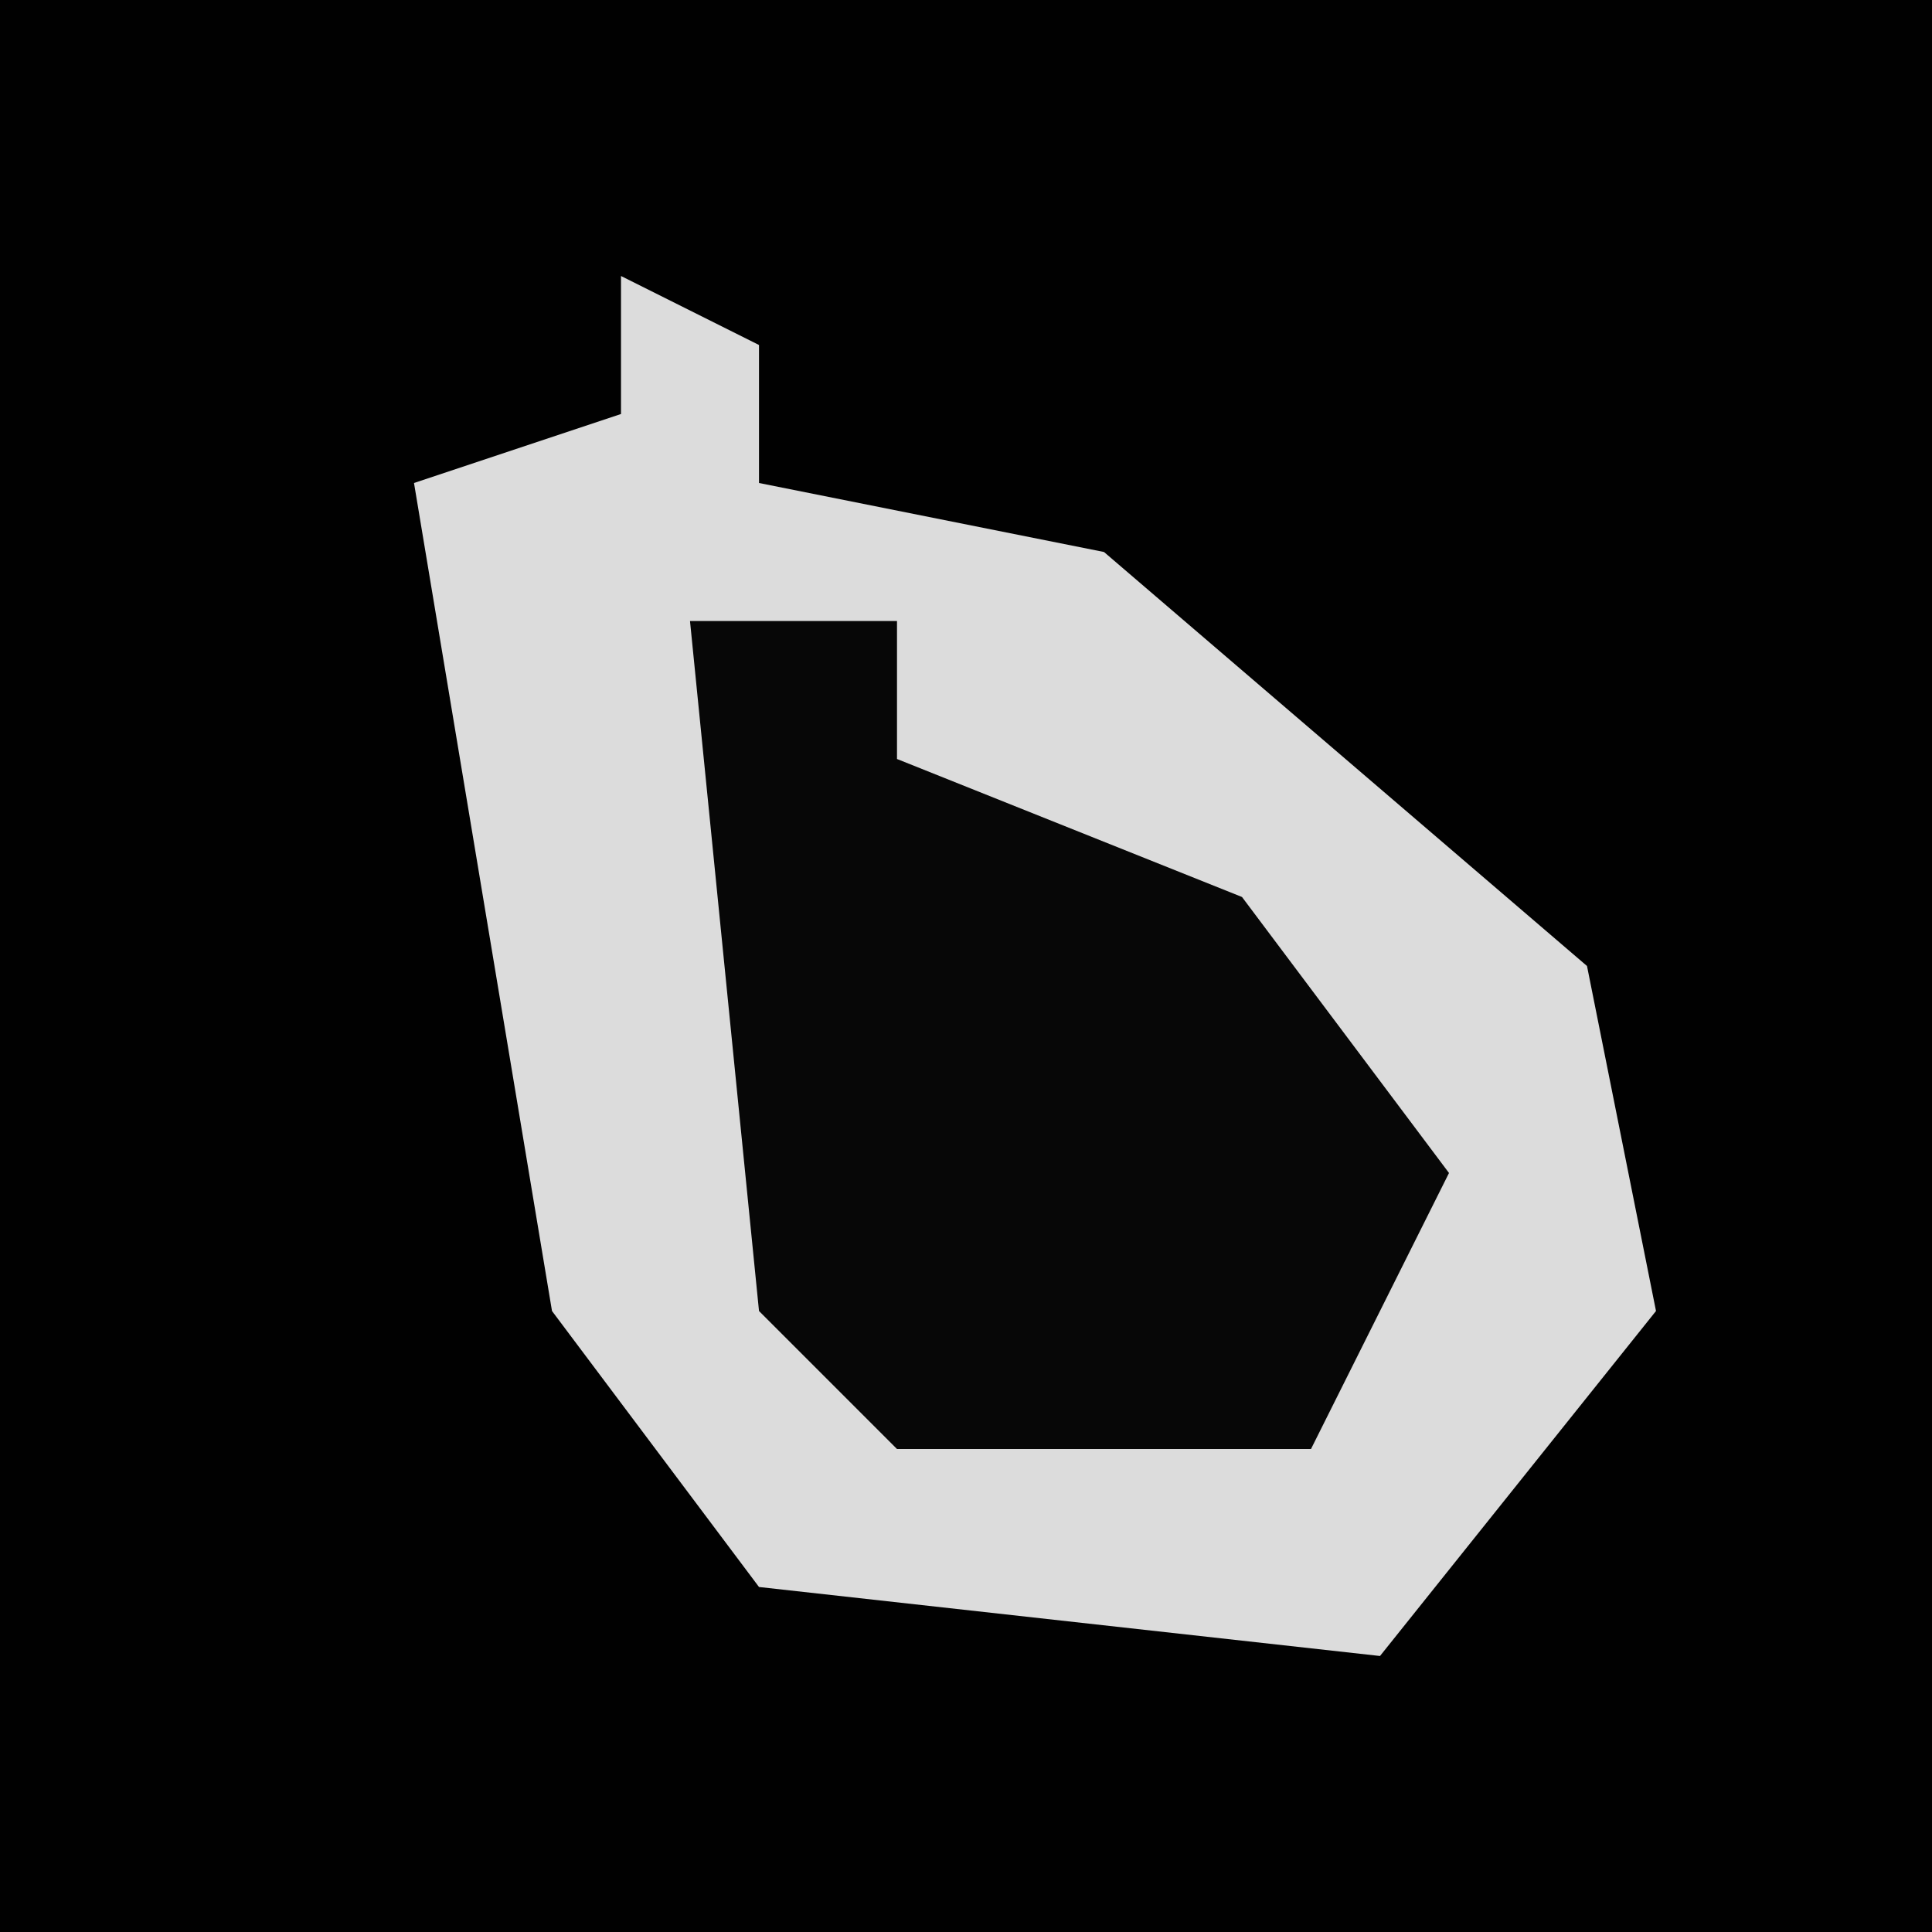<?xml version="1.0" encoding="UTF-8"?>
<svg version="1.1" xmlns="http://www.w3.org/2000/svg" width="28" height="28">
<path d="M0,0 L28,0 L28,28 L0,28 Z " fill="#010101" transform="translate(0,0)"/>
<path d="M0,0 L2,1 L2,3 L7,4 L14,10 L15,15 L11,20 L2,19 L-1,15 L-3,3 L0,2 Z " fill="#DCDCDC" transform="translate(9,4)"/>
<path d="M0,0 L3,0 L3,2 L8,4 L11,8 L9,12 L3,12 L1,10 Z " fill="#070707" transform="translate(10,9)"/>
</svg>
